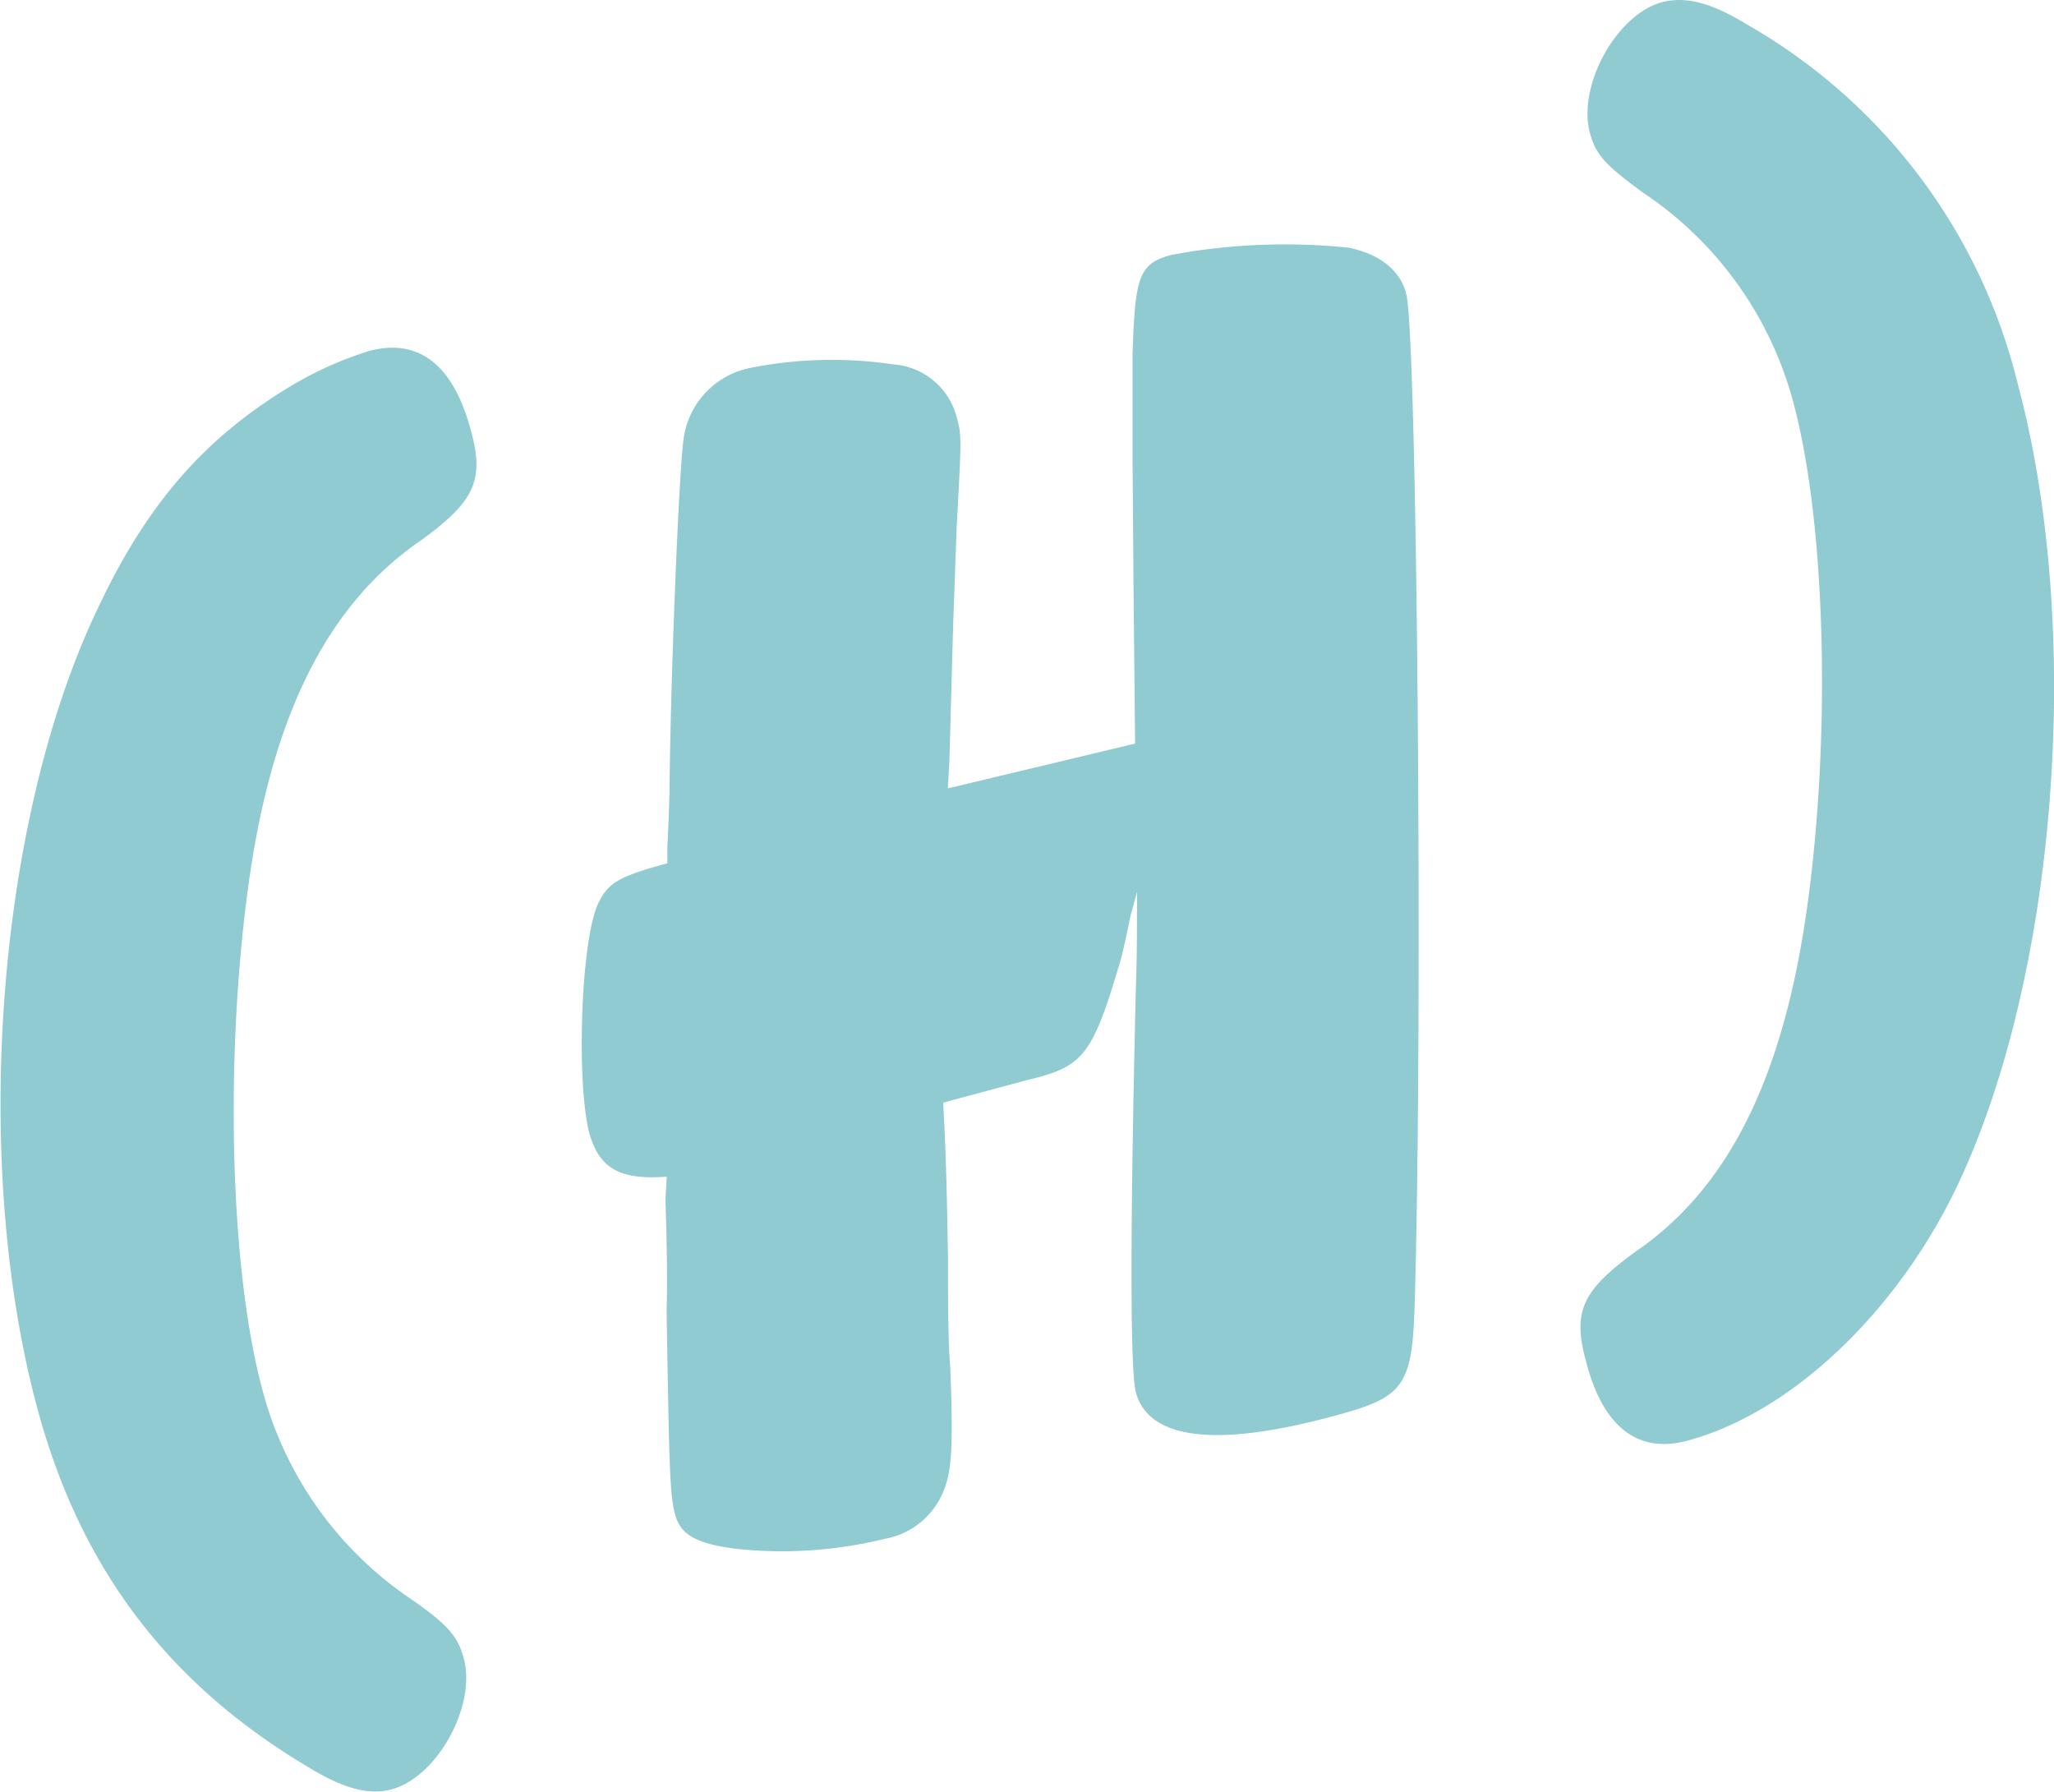 <svg xmlns="http://www.w3.org/2000/svg" viewBox="0 0 142.57 124.35"><defs><style>.cls-1{isolation:isolate;}.cls-2{fill:#90cbd2;}</style></defs><g id="Layer_2" data-name="Layer 2"><g id="Layer_1-2" data-name="Layer 1"><g id="_H_" data-name=" H " class="cls-1"><g class="cls-1"><path class="cls-2" d="M32.67,29.83c1,3.55.21,5-3.4,7.64-6.44,4.39-10.35,12-12,23.78s-1.36,26.63.93,35.16A25.28,25.28,0,0,0,28.55,111c2.5,1.74,3.23,2.56,3.64,4.1.89,3.31-1.85,8.24-5,9.09-1.54.42-3.3,0-5.88-1.59-9.68-5.78-15.76-13.8-18.74-24.93C-2,80.63-.25,57.06,6.72,42.37c3.39-7.25,7.35-11.87,13.36-15.51a25,25,0,0,1,5.54-2.5C29.06,23.44,31.47,25.33,32.67,29.83Z"/><path class="cls-2" d="M78.77,49.83,78.69,42l-.08-10.26v-7.1c.17-5.5.45-6.34,2.7-6.95a43,43,0,0,1,12.3-.5c2.15.44,3.6,1.57,4,3.23.76,2.84,1.16,50.7.59,69.89-.16,6-.74,6.67-5.72,8-8,2.15-12.75,1.64-13.64-1.68-.38-1.42-.42-10.54,0-28,.1-3,.06-3.57.09-6.75l-.45,1.64c-.22,1.07-.44,2.15-.69,3.1-2,6.76-2.58,7.42-6.63,8.38l-5.69,1.53c.14,2.88.22,4.13.33,10.69,0,3.19,0,5.83.16,7.7.23,6,.07,7.35-.56,8.78a5.42,5.42,0,0,1-4,3.11,30,30,0,0,1-10.22.7c-2.89-.36-3.94-1-4.32-2.39s-.41-3.44-.59-14.06c.07-2.55,0-5.2-.08-7.84l.09-1.55c-3.35.26-4.73-.64-5.4-3.12C40,75,40.31,65,41.58,62.59c.66-1.32,1.43-1.78,4.74-2.67l0-1.13c.07-1.16.11-2.43.15-3.71.07-8.27.66-22.14.95-24.37A5.81,5.81,0,0,1,52,25.55a29.09,29.09,0,0,1,10-.26,4.91,4.91,0,0,1,4.4,3.64c.35,1.3.35,1.3,0,7.73l-.24,6.66-.26,9.46-.11,1.94,13-3.11Z"/><path class="cls-2" d="M121.33,1.74a39.48,39.48,0,0,1,18.73,24.93C144.6,43.6,142.84,67.3,136,82c-4.19,9-11.68,16.08-18.9,18-3.44.92-5.85-1-7-5.47-1-3.55-.21-5,3.4-7.64,6.44-4.39,10.24-12,11.91-23.75s1.36-26.63-.92-35.16A25.34,25.34,0,0,0,114,13.34c-2.53-1.86-3.22-2.56-3.64-4.1-.89-3.31,1.85-8.23,5-9.09C117-.26,118.74.15,121.33,1.74Z"/></g></g></g></g></svg>
